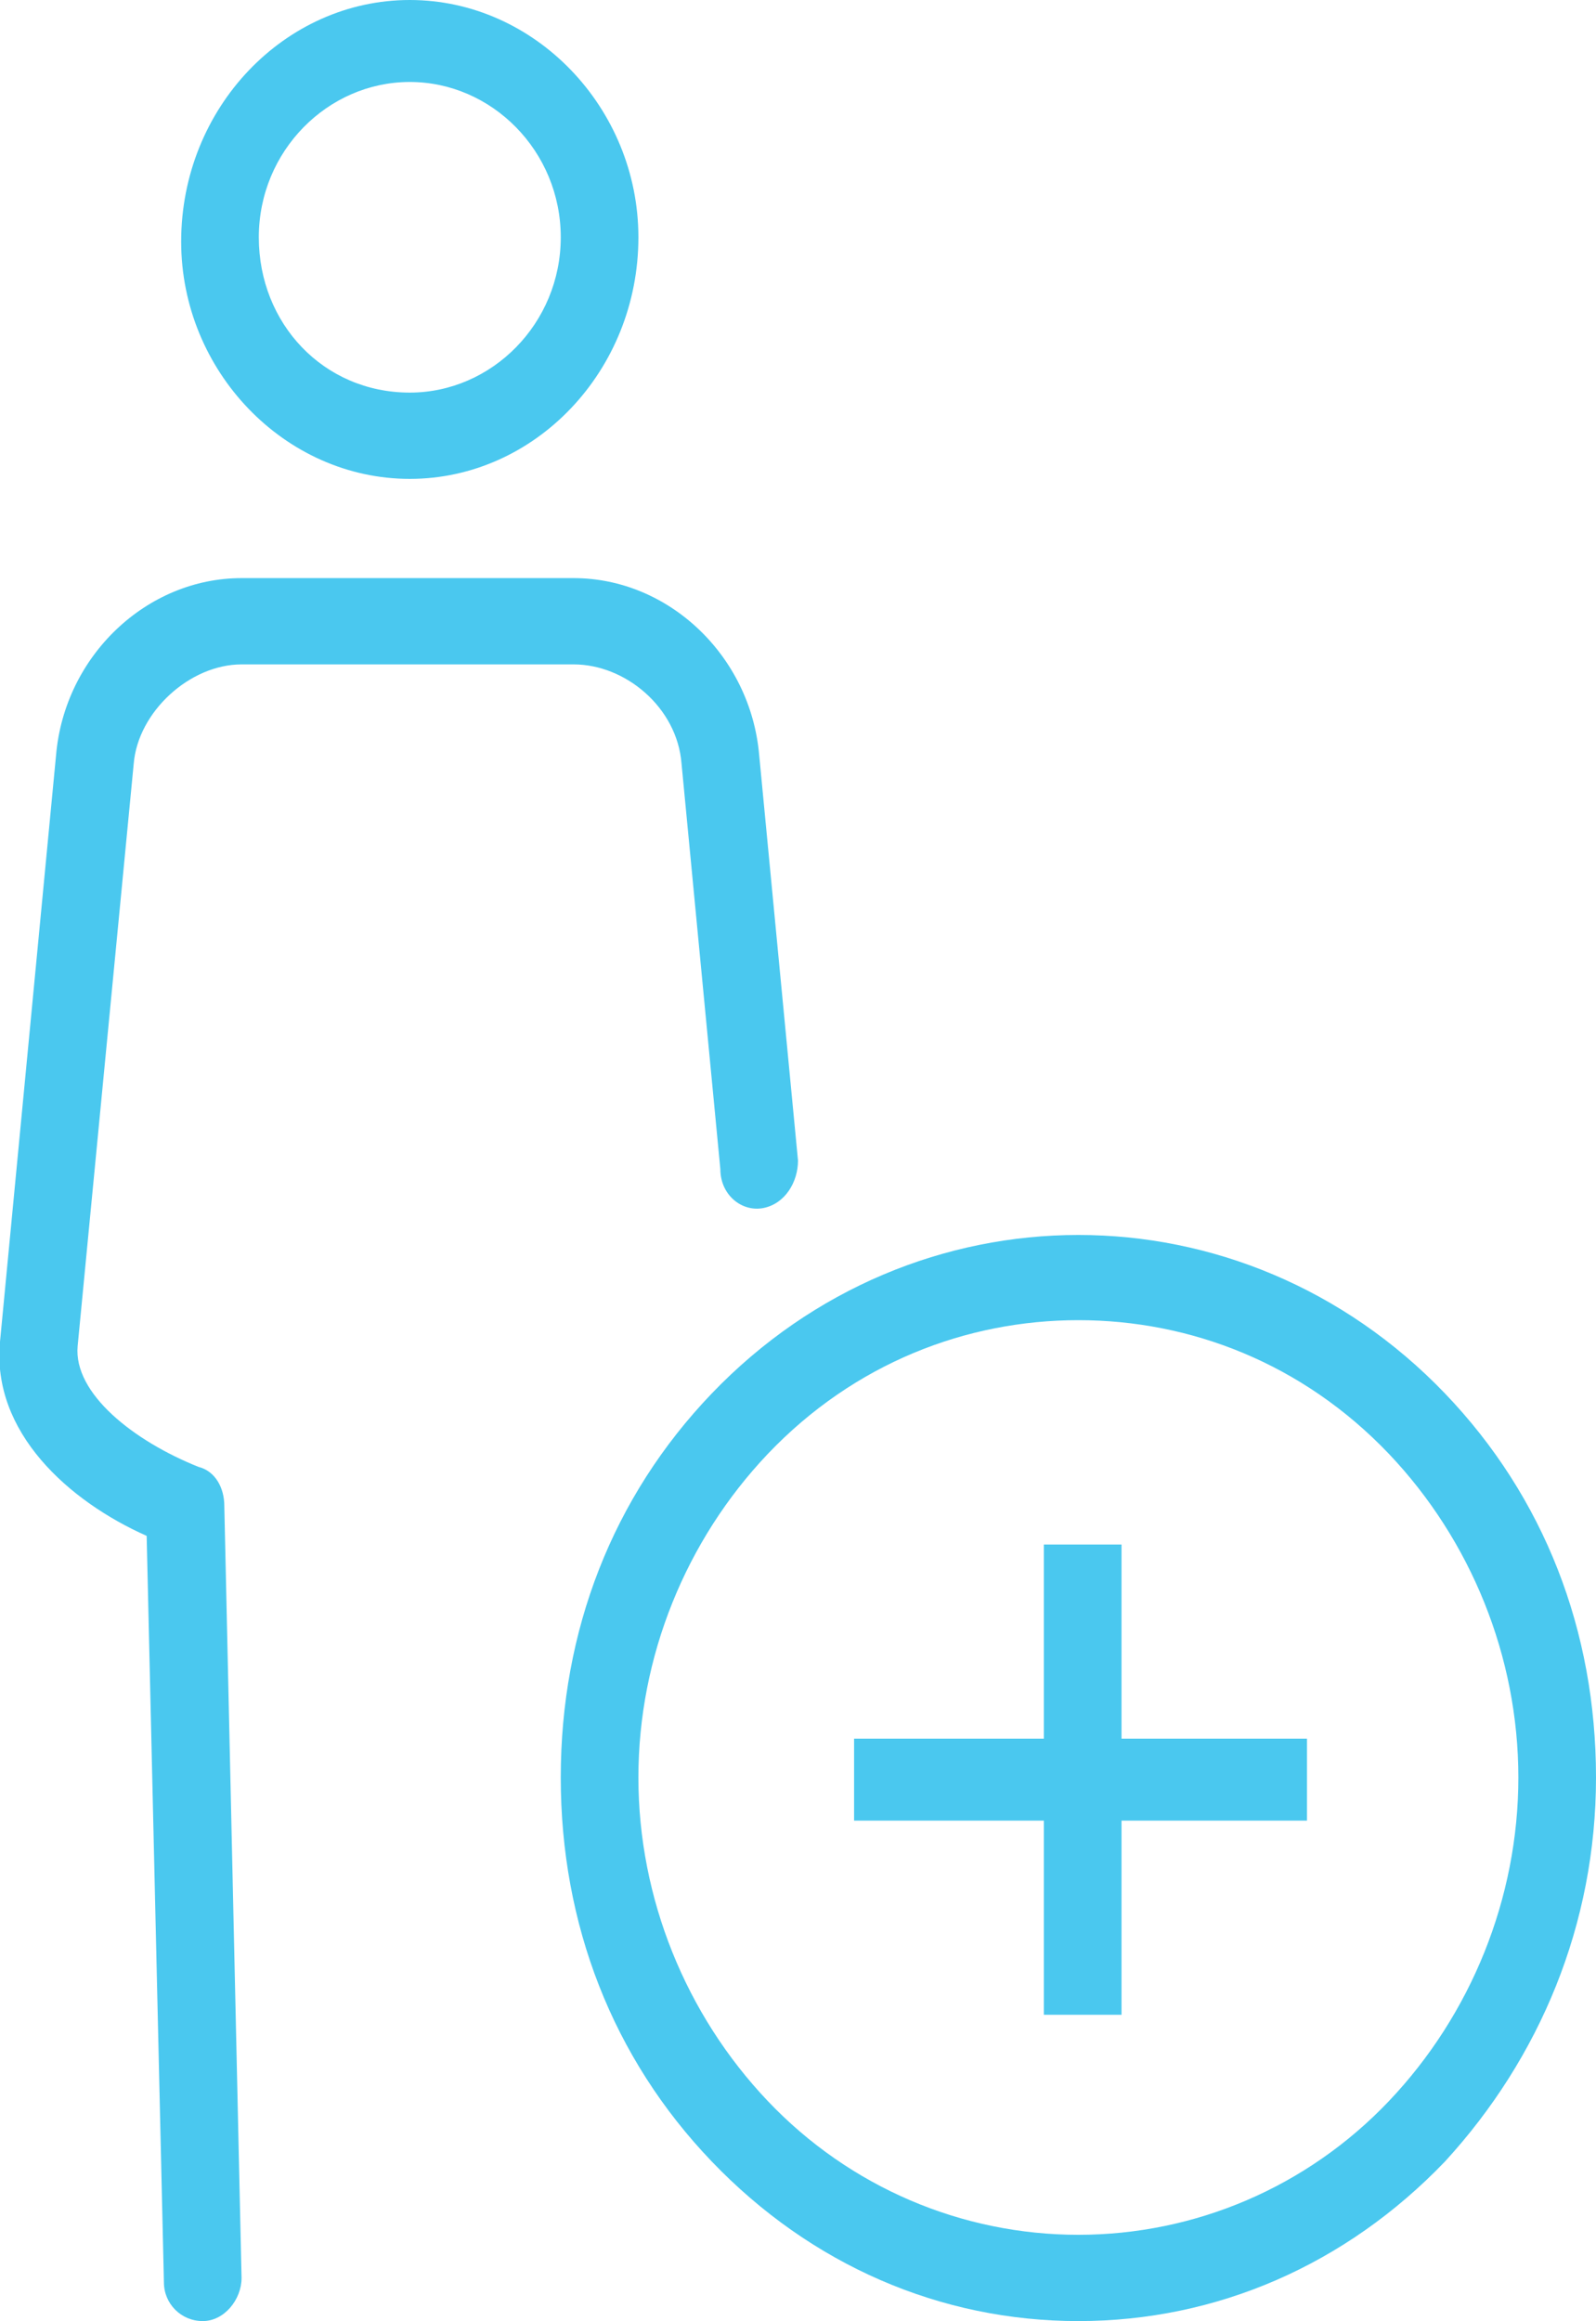 <svg width="37px" viewBox="0 0 37 53.8" preserveAspectRatio="xMidYMid meet">
<g>
	<path fill="#4AC8EF" d="M25,30.6c-2.6,0-5.2,1-7.2,3.1c-1.9,2-3,4.7-3,7.5c0,2.8,1.1,5.5,3,7.5c1.9,2,4.5,3.1,7.2,3.1
		c2.7,0,5.3-1.1,7.2-3.1c1.9-2,3-4.7,3-7.5c0-2.8-1.1-5.5-3-7.5C30.2,31.6,27.6,30.6,25,30.6 M25,53.8c-3.2,0-6.2-1.3-8.5-3.7
		c-2.3-2.4-3.5-5.5-3.5-8.9c0-3.4,1.2-6.5,3.5-8.9c4.7-4.9,12.3-4.9,17,0c2.3,2.4,3.5,5.5,3.5,8.9c0,3.4-1.3,6.5-3.5,8.9
		C31.2,52.5,28.2,53.8,25,53.8"/>
	<rect x="24.2" y="35.8" fill="#4AC8EF" width="1.8" height="10.9"/>
	<rect x="19.8" y="40.3" fill="#4AC8EF" width="10.5" height="1.9"/>
	<path fill="#4AC8EF" d="M9.5,1.9C7.6,1.9,6,3.5,6,5.5c0,2,1.5,3.6,3.5,3.6c1.9,0,3.5-1.6,3.5-3.6C13,3.5,11.4,1.9,9.5,1.9
		 M9.5,11.1c-2.9,0-5.3-2.5-5.3-5.5C4.2,2.5,6.6,0,9.5,0c2.9,0,5.3,2.5,5.3,5.5C14.8,8.6,12.4,11.1,9.5,11.1"/>
	<path fill="#4AC8EF" d="M4.7,53.8c-0.5,0-0.9-0.4-0.9-0.9L3.4,35.6c-1.8-0.8-3.6-2.4-3.4-4.5l1.3-13.6c0.2-2.3,2.1-4.1,4.3-4.1h7.7
		c2.2,0,4.1,1.8,4.3,4.1l0.9,9.4c0,0.5-0.3,1-0.8,1.1c-0.5,0.1-1-0.3-1-0.9l-0.9-9.4c-0.1-1.3-1.3-2.3-2.5-2.3H5.6
		c-1.2,0-2.4,1.1-2.5,2.3L1.8,31.2c-0.1,1.1,1.3,2.2,2.8,2.8c0.4,0.1,0.6,0.5,0.6,0.9l0.4,17.9C5.6,53.3,5.2,53.8,4.7,53.8
		C4.7,53.8,4.7,53.8,4.7,53.8"/>
</g>
</svg>
